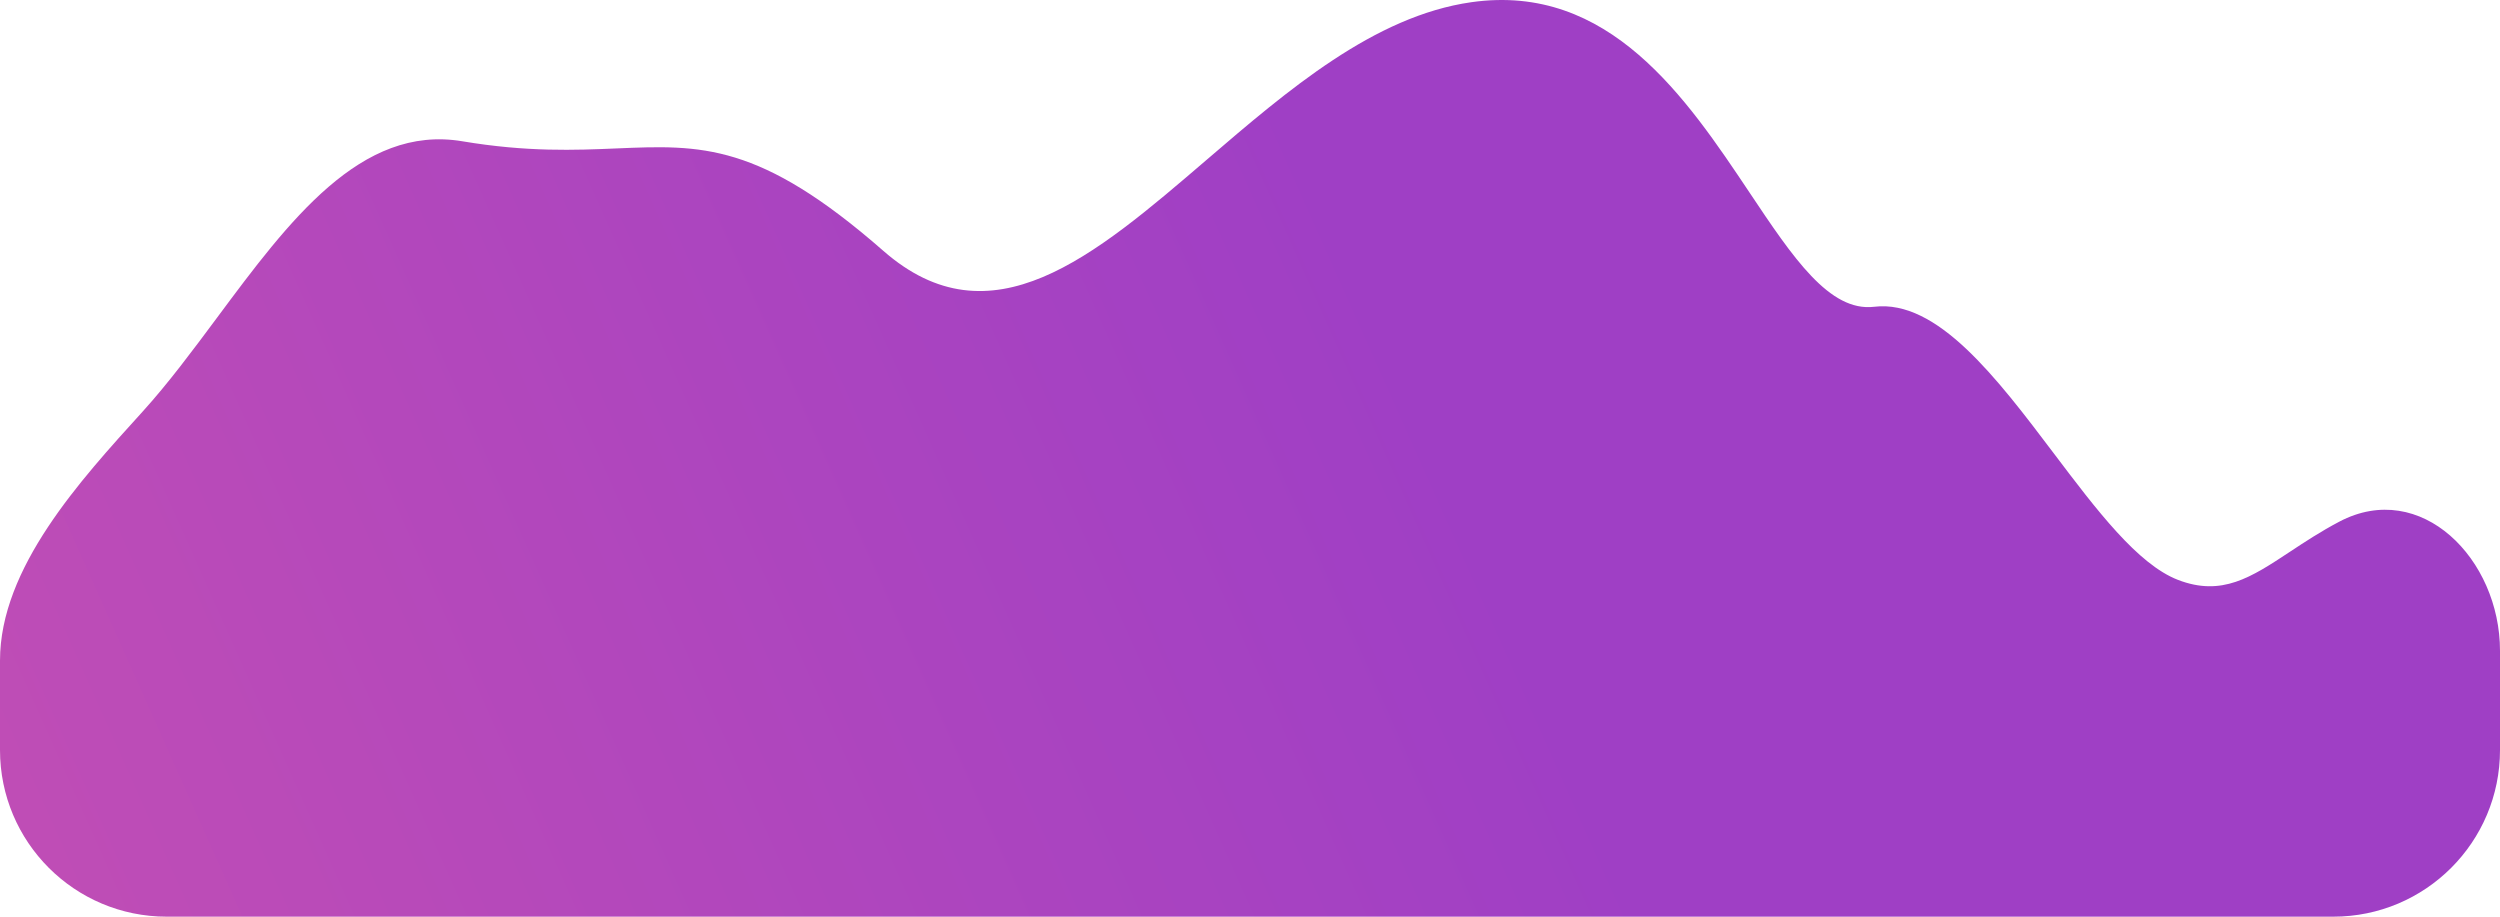 <svg width="240" height="88" viewBox="0 0 240 88" fill="none" xmlns="http://www.w3.org/2000/svg">
    <path fill-rule="evenodd" clip-rule="evenodd" d="M0 72C0 80.837 7.163 88 16 88H224C232.837 88 240 80.837 240 72V62.482C240 53.645 232.395 45.959 224.577 50.078C222.775 51.027 221.231 52.047 219.819 52.98C216.101 55.435 213.294 57.289 209.094 55.672C205.218 54.179 201.259 48.941 197.17 43.53C191.692 36.281 185.981 28.723 179.924 29.45C175.627 29.965 172.117 24.713 167.97 18.507C161.908 9.436 154.485 -1.673 141.25 0.211C131.92 1.539 123.621 8.662 115.822 15.355C104.989 24.652 95.122 33.121 84.798 24.08C72.91 13.669 67.289 13.906 59.203 14.248C55.212 14.416 50.62 14.61 44.377 13.562C34.643 11.926 27.727 21.229 20.861 30.465C18.503 33.637 16.151 36.801 13.693 39.511C7.702 46.116 0 54.507 0 63.424V72Z" fill="url(#paint0_linear_1_103)"/>
    <defs>
        <linearGradient id="paint0_linear_1_103" x1="131.873" y1="29.021" x2="-93.356" y2="129.617" gradientUnits="userSpaceOnUse">
            <stop stop-color="#9F3FC5"/>
            <stop offset="0.999" stop-color="#D858AA"/>
        </linearGradient>
    </defs>
</svg>
